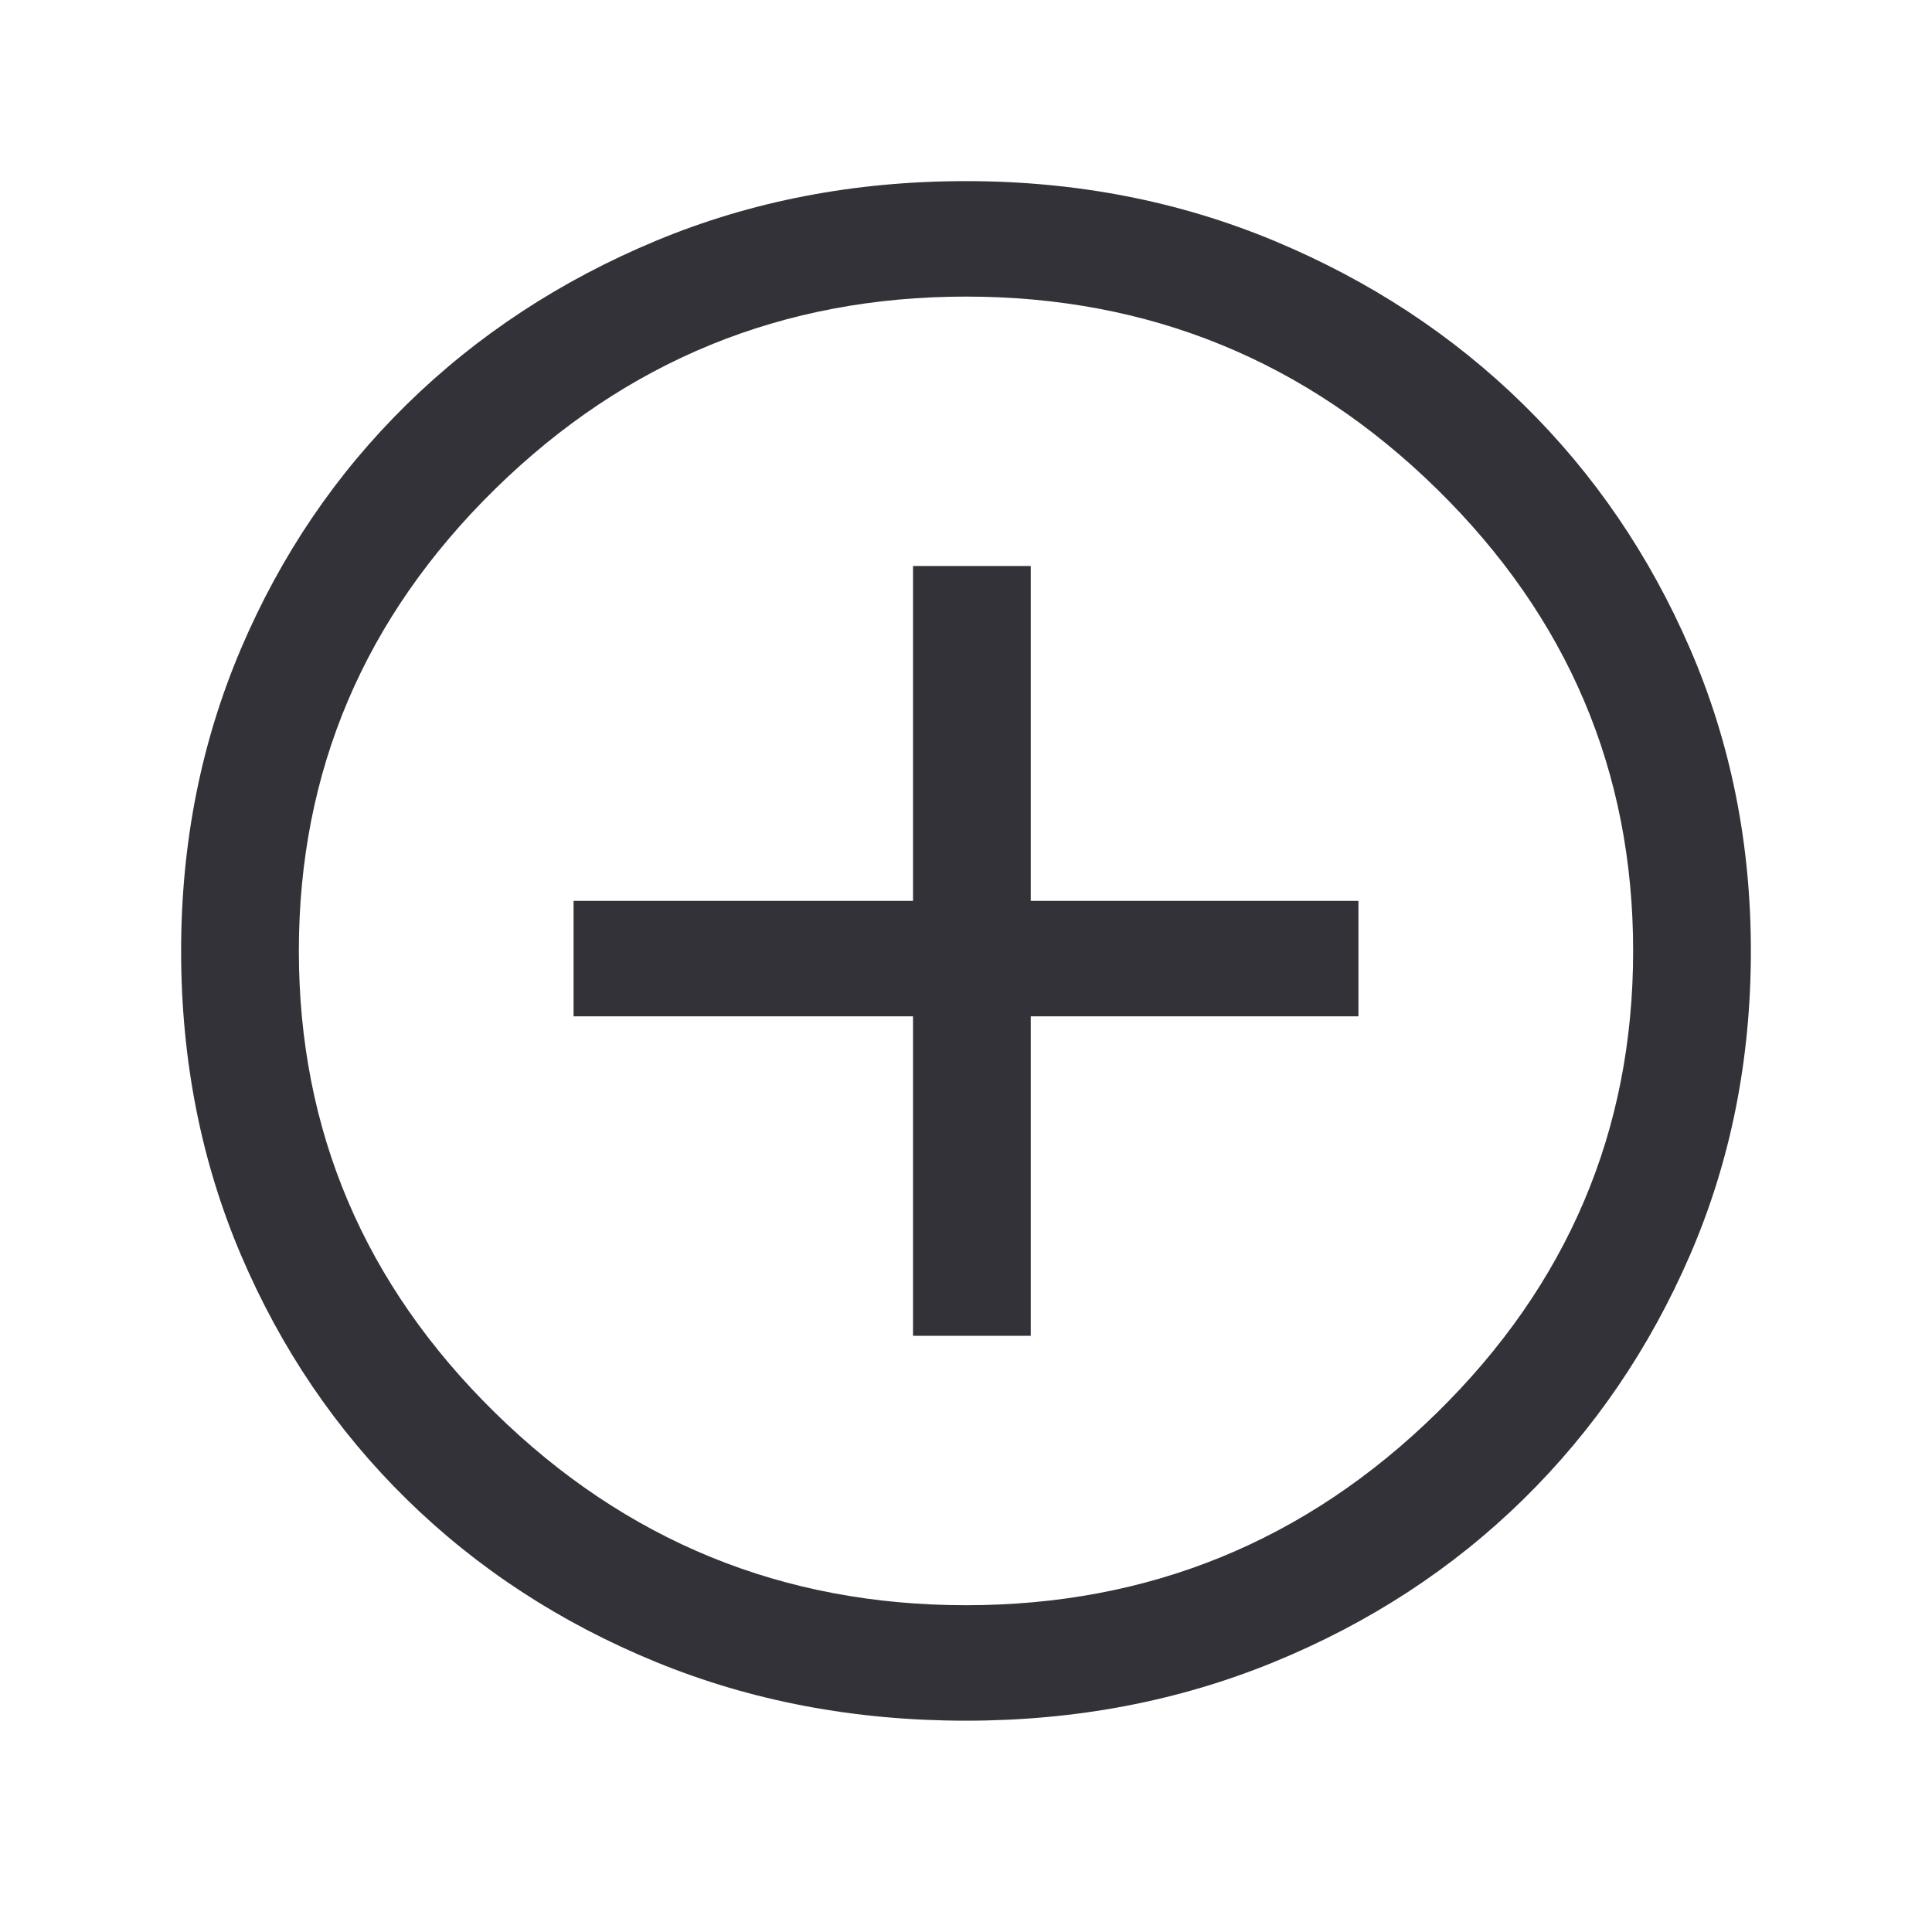 <svg width="64" height="64" viewBox="0 0 64 64" fill="none" xmlns="http://www.w3.org/2000/svg">
<path d="M30.245 44.25H34.145V33.667H45V29.843H34.145V18.75H30.245V29.843H19V33.667H30.245V44.25ZM32 57C28.317 57 24.893 56.352 21.73 55.056C18.567 53.759 15.815 51.964 13.475 49.669C11.135 47.374 9.304 44.675 7.982 41.572C6.661 38.47 6 35.112 6 31.5C6 27.93 6.661 24.594 7.982 21.491C9.304 18.389 11.135 15.69 13.475 13.395C15.815 11.1 18.567 9.294 21.73 7.976C24.893 6.659 28.317 6 32 6C35.64 6 39.042 6.659 42.205 7.976C45.368 9.294 48.12 11.1 50.46 13.395C52.8 15.69 54.642 18.389 55.985 21.491C57.328 24.594 58 27.93 58 31.5C58 35.112 57.328 38.47 55.985 41.572C54.642 44.675 52.8 47.374 50.46 49.669C48.12 51.964 45.368 53.759 42.205 55.056C39.042 56.352 35.64 57 32 57ZM32 53.175C38.067 53.175 43.267 51.05 47.6 46.8C51.933 42.55 54.1 37.45 54.1 31.5C54.1 25.55 51.933 20.45 47.6 16.2C43.267 11.95 38.067 9.825 32 9.825C25.933 9.825 20.733 11.95 16.4 16.2C12.067 20.45 9.9 25.55 9.9 31.5C9.9 37.45 12.067 42.55 16.4 46.8C20.733 51.05 25.933 53.175 32 53.175Z" fill="#323238"/>
</svg>
